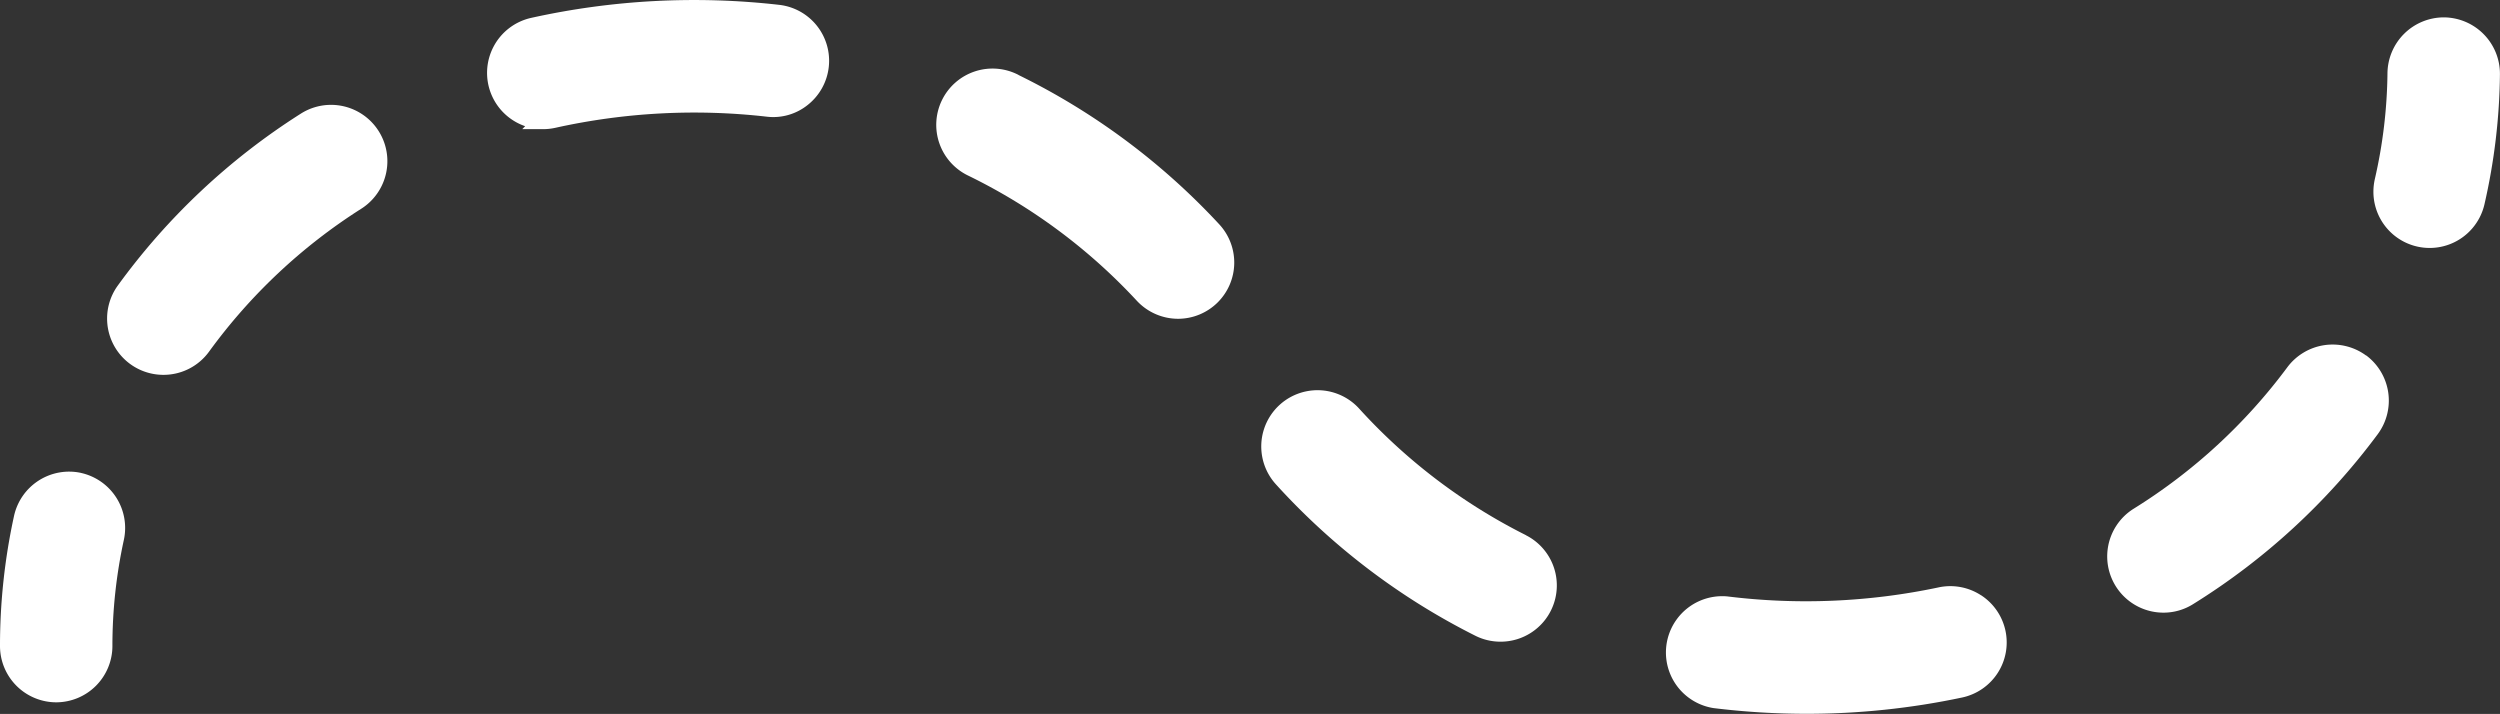 <svg xmlns="http://www.w3.org/2000/svg" width="43.744" height="12.492" viewBox="0 0 43.744 12.492">
  <rect x="0" y="0" width="43.744" height="12.492" fill="#333333" stroke="none"/>
  <g id="Grupo_1270" data-name="Grupo 1270" transform="translate(0 0)">
    <path id="Trazado_2213" data-name="Trazado 2213" d="M1.532,211.422a.987.987,0,0,0-1.173.75,10.661,10.661,0,0,0-.246,2.28.986.986,0,0,0,.984.984h0a.986.986,0,0,0,.983-.984,8.707,8.707,0,0,1,.2-1.857.986.986,0,0,0-.75-1.173" transform="translate(-0.113 -203.147)" fill="#fff"/>
    <path id="Trazado_2214" data-name="Trazado 2214" d="M6.6,200.95A11.683,11.683,0,0,0,3.4,203.957a.985.985,0,0,0,.8,1.561h0a.984.984,0,0,0,.8-.409,9.754,9.754,0,0,1,2.665-2.5A.985.985,0,0,0,6.6,200.95" transform="translate(-1.34 -198.959)" fill="#fff"/>
    <path id="Trazado_2215" data-name="Trazado 2215" d="M19.318,197.837a13.164,13.164,0,0,0-4.346.229.986.986,0,0,0-.1,1.894l-.051.052h.365a1,1,0,0,0,.216-.024,11.212,11.212,0,0,1,3.692-.195.962.962,0,0,0,.725-.207.985.985,0,0,0-.5-1.749" transform="translate(-5.683 -197.752)" fill="#fff"/>
    <path id="Trazado_2216" data-name="Trazado 2216" d="M28.657,199.854a.985.985,0,1,0-.872,1.766,9.99,9.99,0,0,1,2.941,2.185.987.987,0,0,0,.721.316h0a.984.984,0,0,0,.721-1.654,11.969,11.969,0,0,0-3.514-2.613" transform="translate(-10.835 -198.543)" fill="#fff"/>
    <path id="Trazado_2217" data-name="Trazado 2217" d="M41.242,211.581a10,10,0,0,1-2.919-2.214.984.984,0,1,0-1.459,1.322,11.941,11.941,0,0,0,3.487,2.649.977.977,0,0,0,.444.106v0h0a.984.984,0,0,0,.444-1.863" transform="translate(-14.54 -202.216)" fill="#fff"/>
    <path id="Trazado_2218" data-name="Trazado 2218" d="M65.618,207.913a.989.989,0,0,0-1.377.206,9.76,9.76,0,0,1-2.69,2.476.984.984,0,0,0,.522,1.818h0a.972.972,0,0,0,.522-.151,11.709,11.709,0,0,0,3.227-2.971.987.987,0,0,0-.2-1.378" transform="translate(-24.218 -201.693)" fill="#fff"/>
    <path id="Trazado_2219" data-name="Trazado 2219" d="M53.812,214.873a.983.983,0,0,0-.742-.137,11.2,11.2,0,0,1-3.694.158.985.985,0,0,0-.243,1.954,13.46,13.46,0,0,0,1.622.1h.009a13.134,13.134,0,0,0,2.717-.285.985.985,0,0,0,.331-1.791" transform="translate(-19.15 -204.458)" fill="#fff"/>
    <path id="Trazado_2220" data-name="Trazado 2220" d="M70.022,198.254a.988.988,0,0,0-.984.974,8.666,8.666,0,0,1-.221,1.855,1.009,1.009,0,0,0-.025.221.984.984,0,0,0,1.943.221,10.646,10.646,0,0,0,.271-2.277.988.988,0,0,0-.984-.994" transform="translate(-27.263 -197.95)" fill="#fff"/>
  </g>
</svg>
